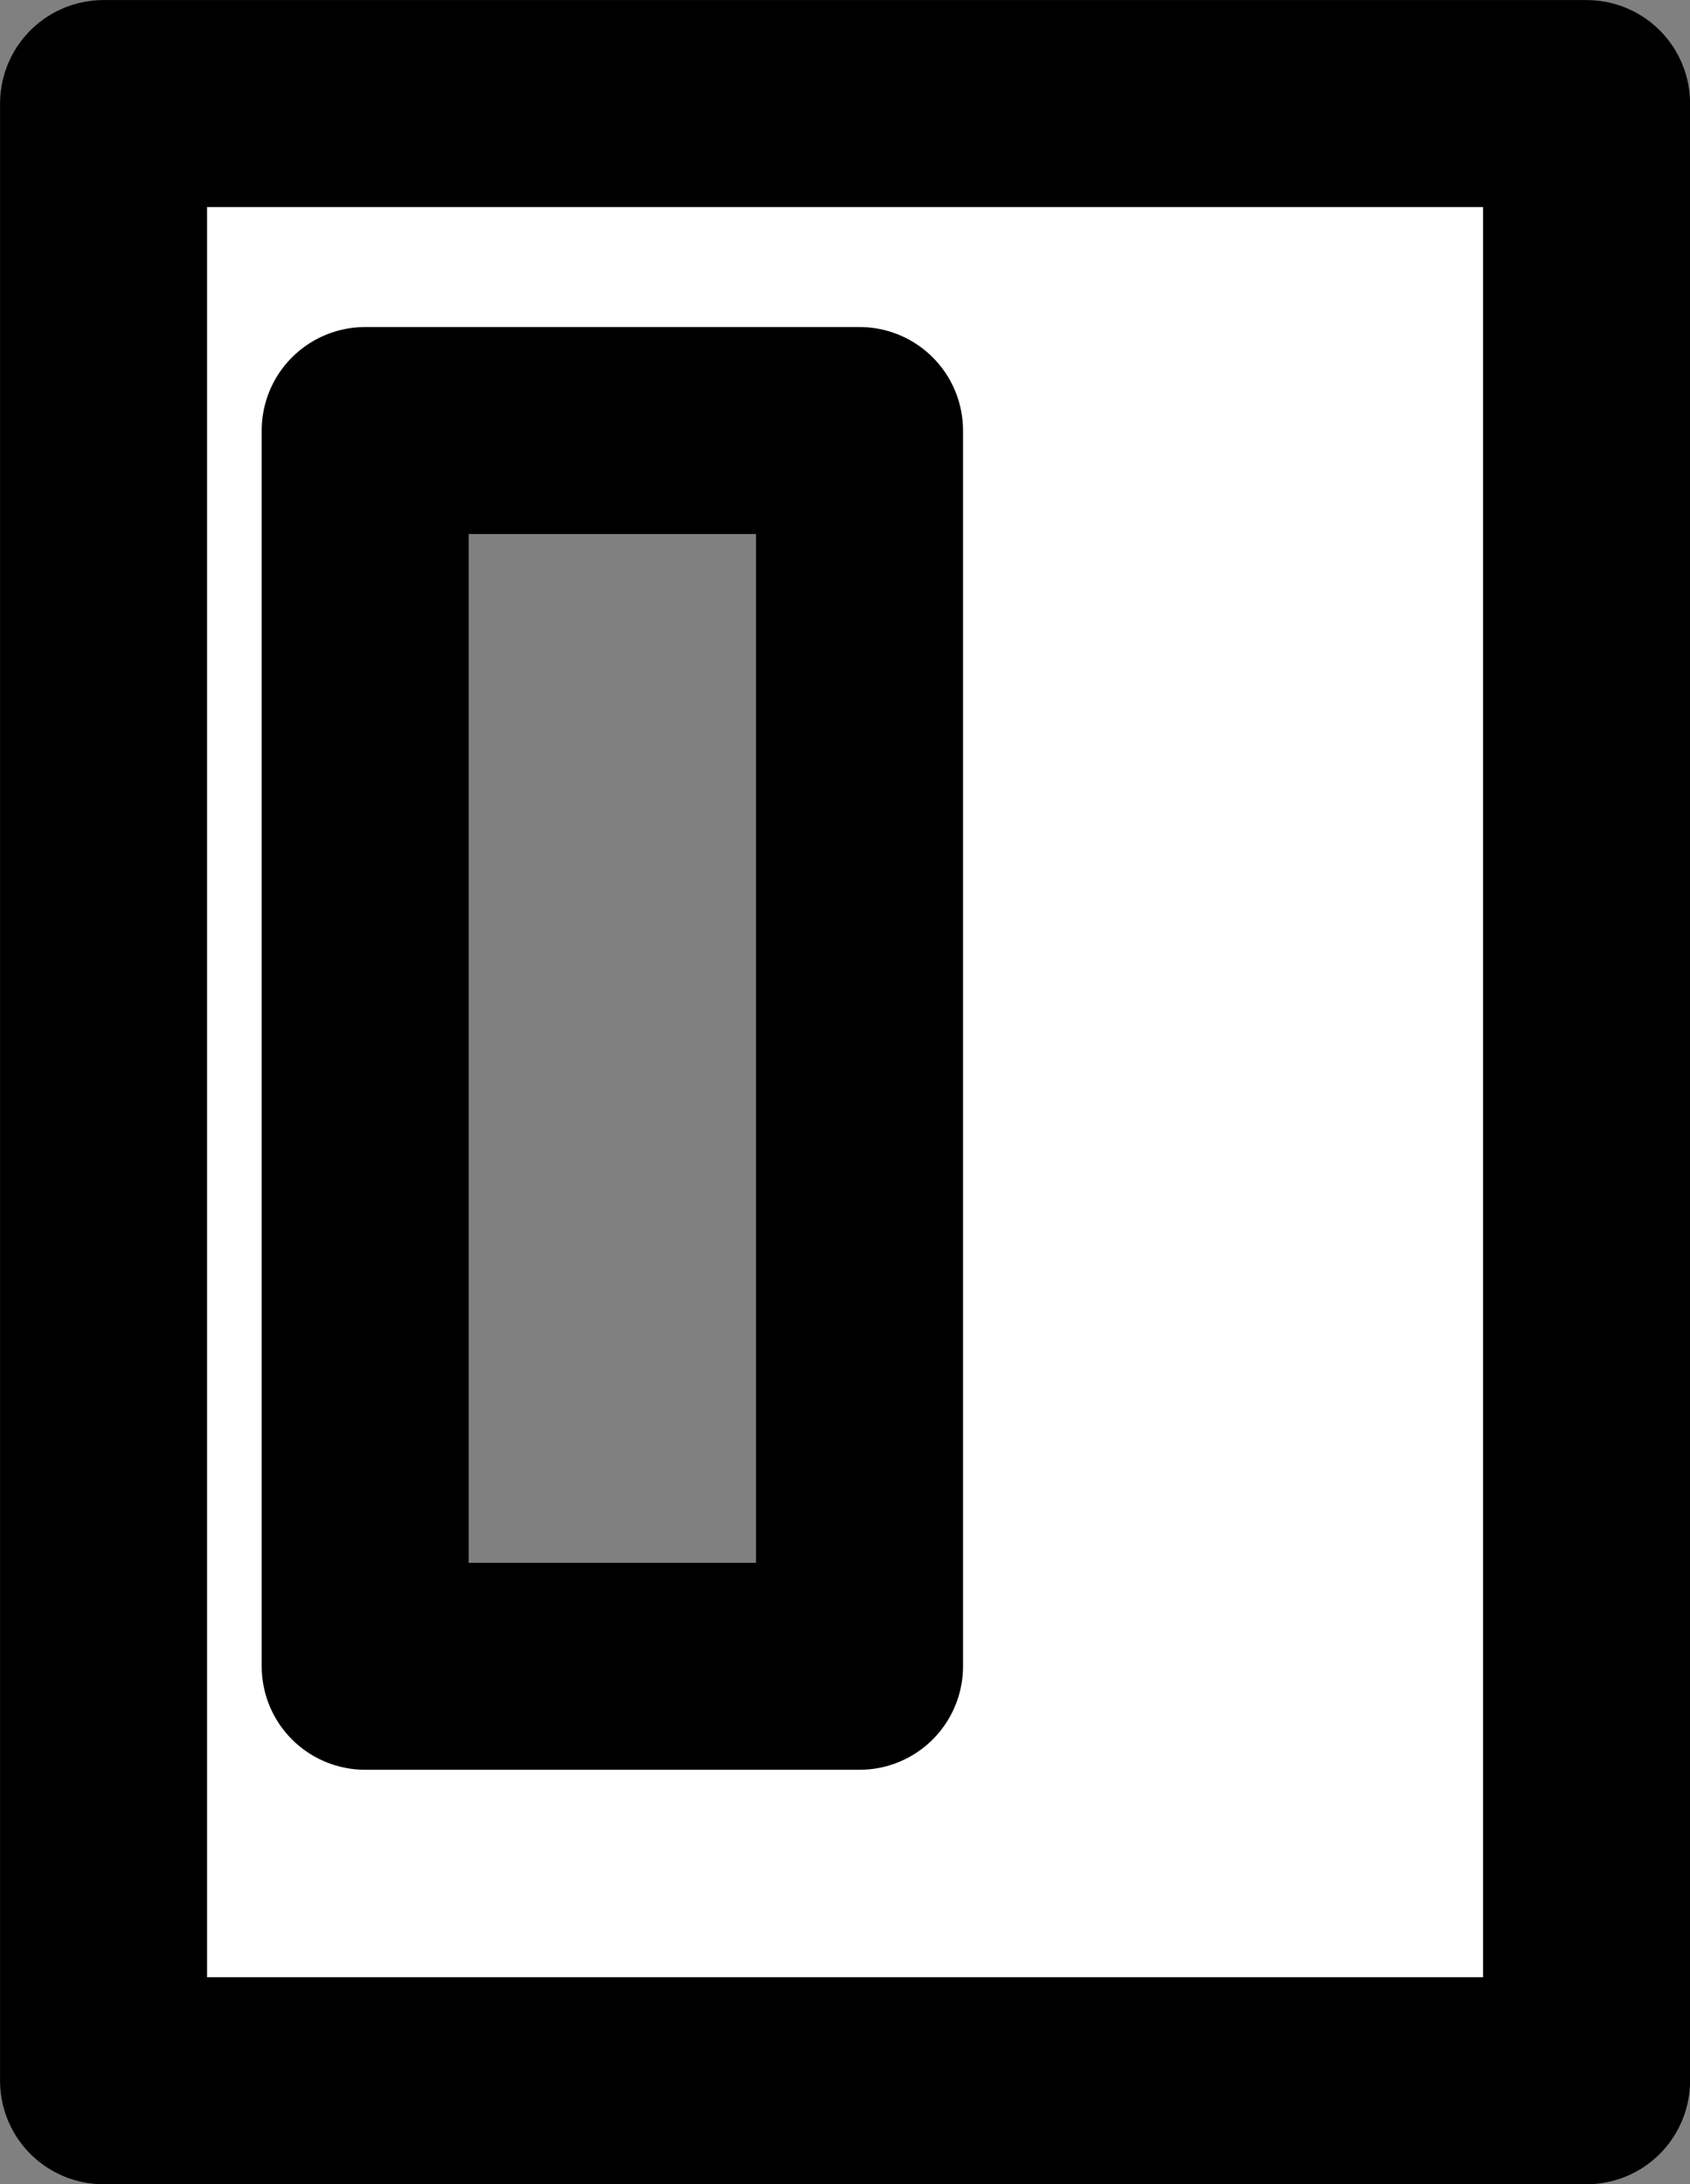 <?xml version="1.0" encoding="UTF-8" standalone="no"?>
<!-- Created with Inkscape (http://www.inkscape.org/) -->

<svg
   width="13.675mm"
   height="17.675mm"
   viewBox="0 0 13.675 17.675"
   version="1.1"
   id="svg1"
   xmlns="http://www.w3.org/2000/svg"
   xmlns:svg="http://www.w3.org/2000/svg">
  <rect x="0" y="0" width="13.675" height="17.675" fill="#808080" stroke="none"/>
  <defs
     id="defs1" />
  <g
     id="layer1"
     transform="translate(-56.002,-111.214)">
    <path
       id="rect11-1-0"
       style="fill:#ffffff;fill-opacity:1;stroke:#000000;stroke-width:1.675;stroke-linejoin:round;stroke-dasharray:none;stroke-opacity:1;paint-order:normal"
       d="m 56.84,112.052 v 16 h 12 v -16 z m 2.117,2.646 h 4 v 10 h -4 z" />
  </g>
</svg>
